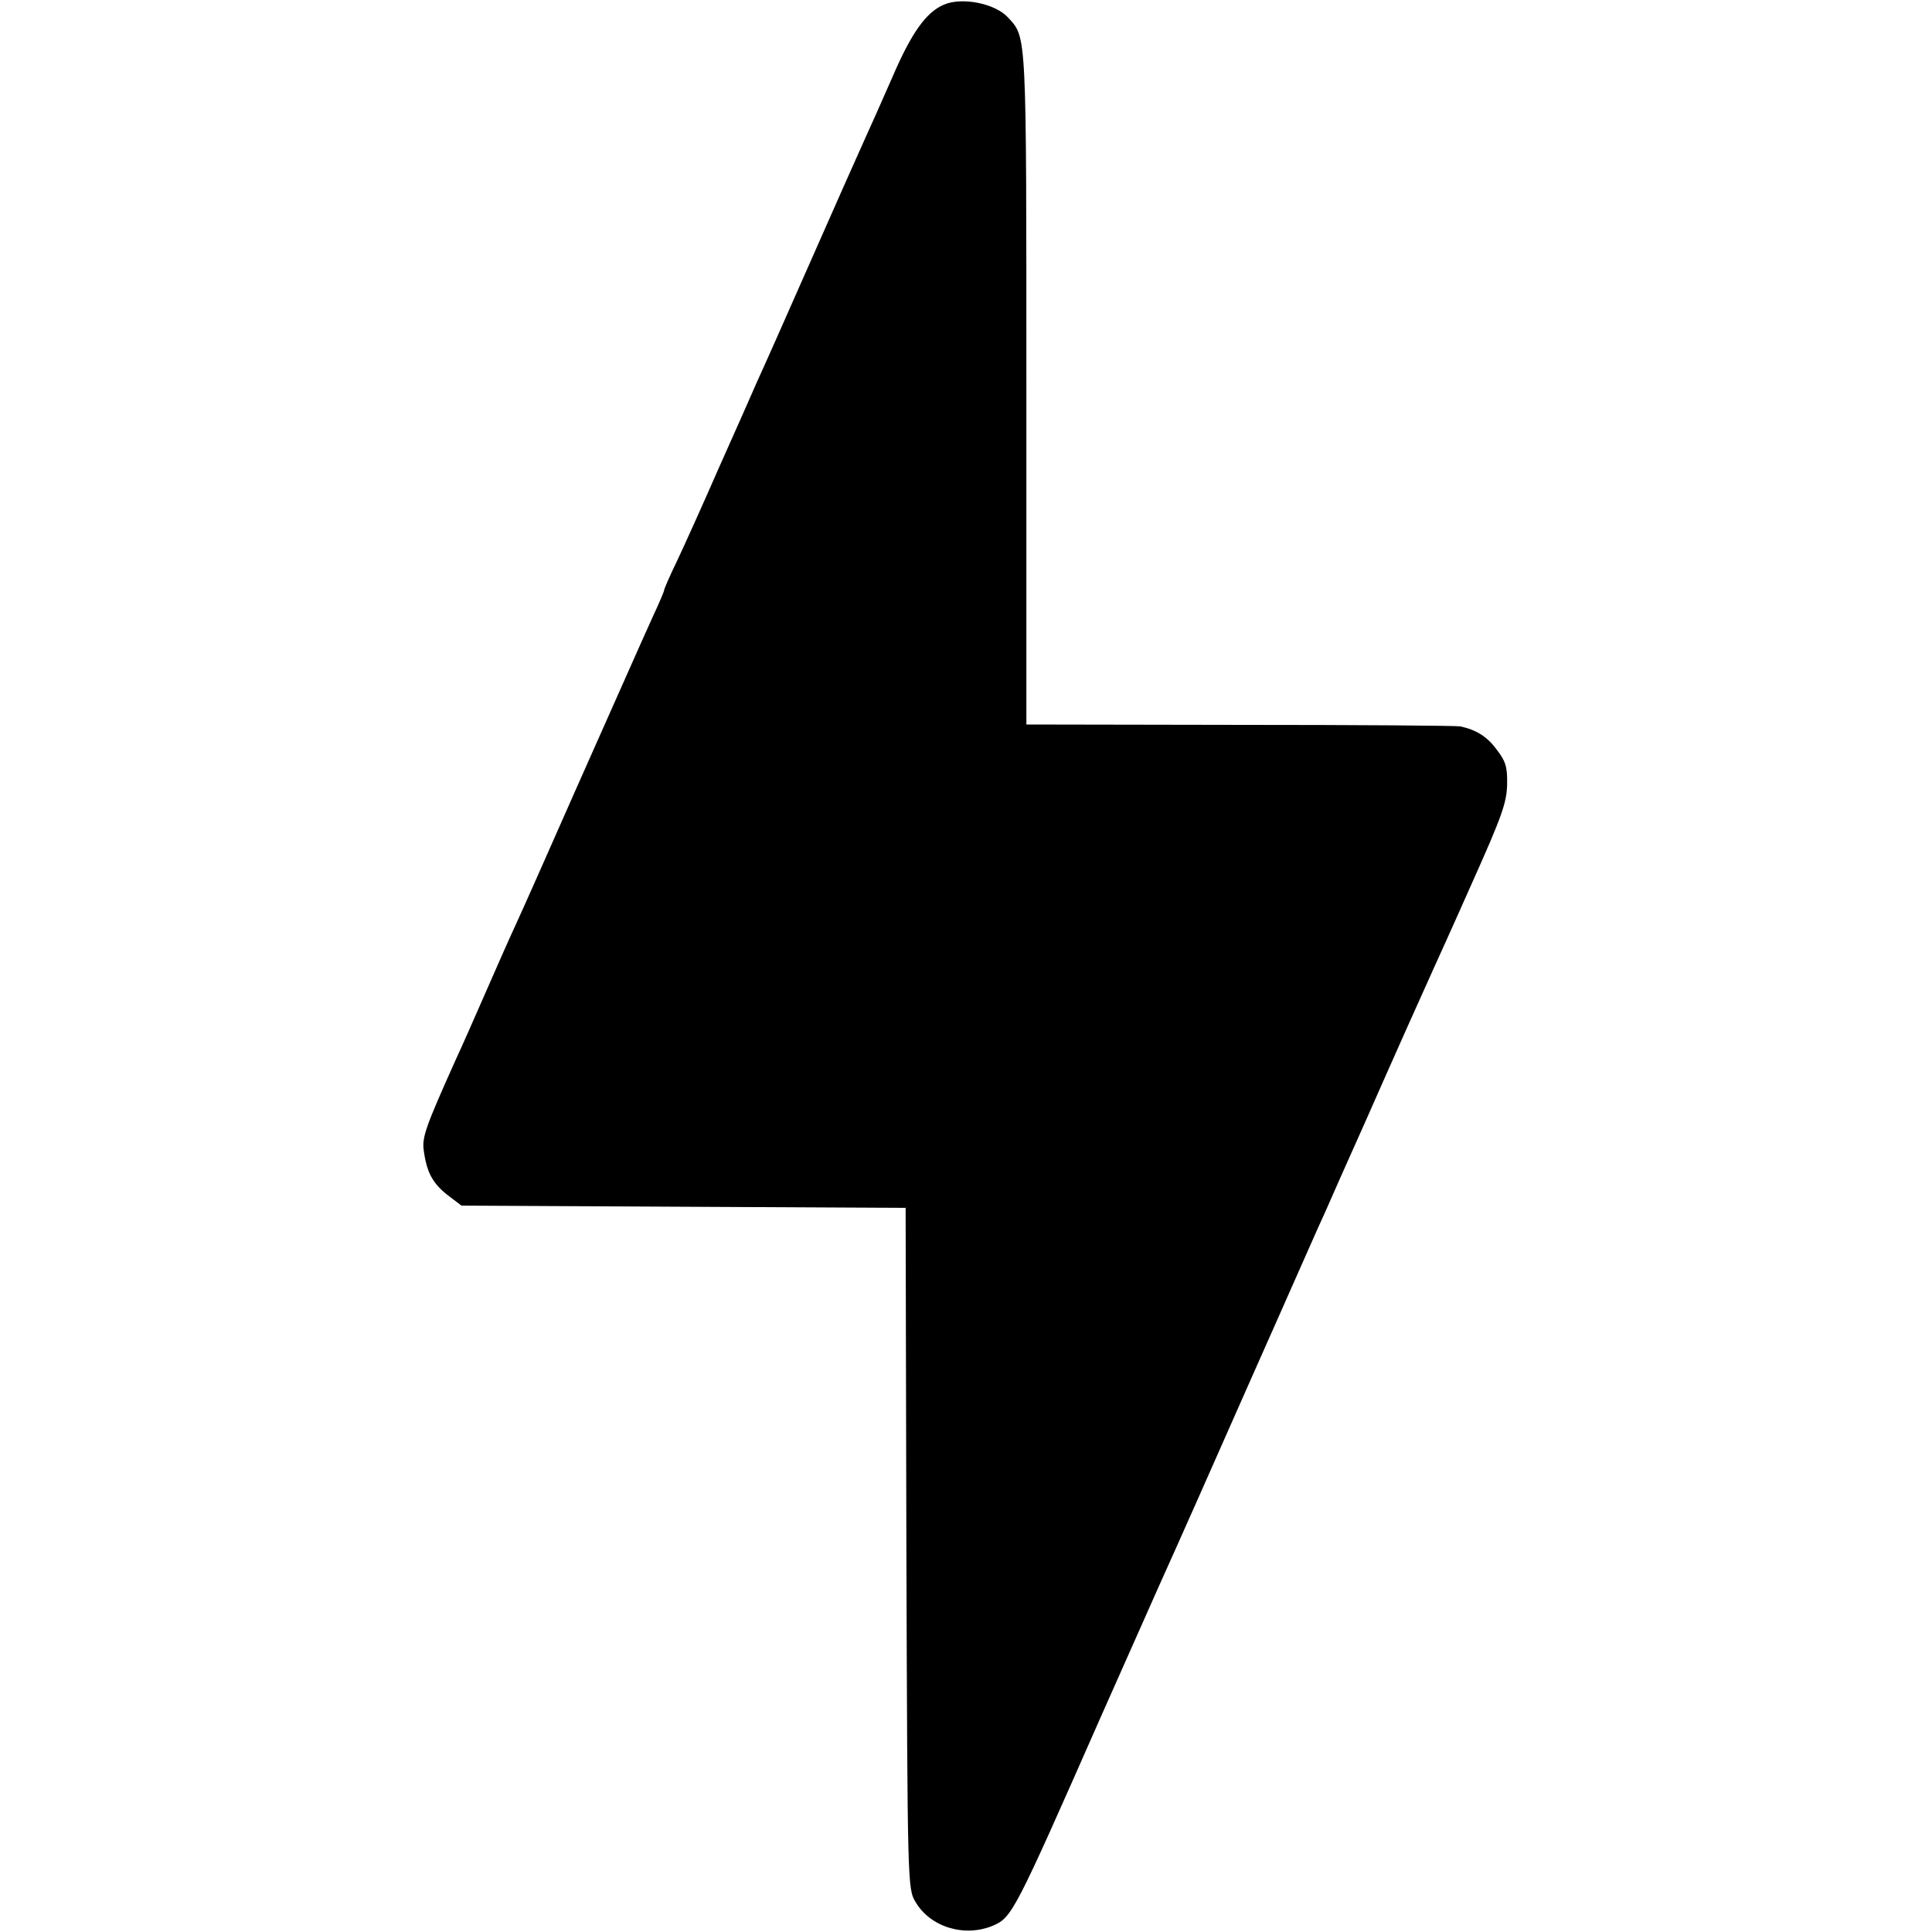 <?xml version="1.0" standalone="no"?>
<!DOCTYPE svg PUBLIC "-//W3C//DTD SVG 20010904//EN"
 "http://www.w3.org/TR/2001/REC-SVG-20010904/DTD/svg10.dtd">
<svg version="1.0" xmlns="http://www.w3.org/2000/svg"
 width="512pt" height="512pt" viewBox="0 0 512 512"
 preserveAspectRatio="xMidYMid meet">
<g transform="translate(0,512) scale(0.1,-0.1)"
fill="#000000" stroke="none">
<path d="M2500 5107 c-46 -20 -85 -75 -134 -189 -27 -62 -62 -140 -77 -173
-15 -33 -79 -177 -142 -320 -63 -143 -126 -285 -140 -315 -13 -30 -59 -134
-102 -230 -42 -96 -92 -207 -111 -247 -19 -39 -34 -74 -34 -77 0 -3 -13 -34
-29 -68 -43 -95 -57 -128 -204 -458 -74 -168 -146 -330 -160 -360 -14 -30 -50
-111 -80 -180 -30 -69 -66 -150 -80 -180 -79 -176 -89 -204 -84 -239 8 -59 24
-87 63 -118 l37 -28 589 -3 588 -3 2 -902 c3 -890 3 -902 24 -937 39 -67 130
-95 206 -63 50 22 57 35 283 548 54 121 126 283 160 360 35 77 143 320 240
540 98 220 187 423 200 450 12 28 57 129 100 225 78 177 168 378 185 415 5 11
51 112 101 225 79 176 92 213 93 261 1 47 -4 62 -28 93 -25 34 -54 52 -96 61
-8 2 -270 4 -582 4 l-568 1 0 890 c0 952 1 929 -48 983 -34 38 -124 56 -172
34z"/>
</g>
</svg>
